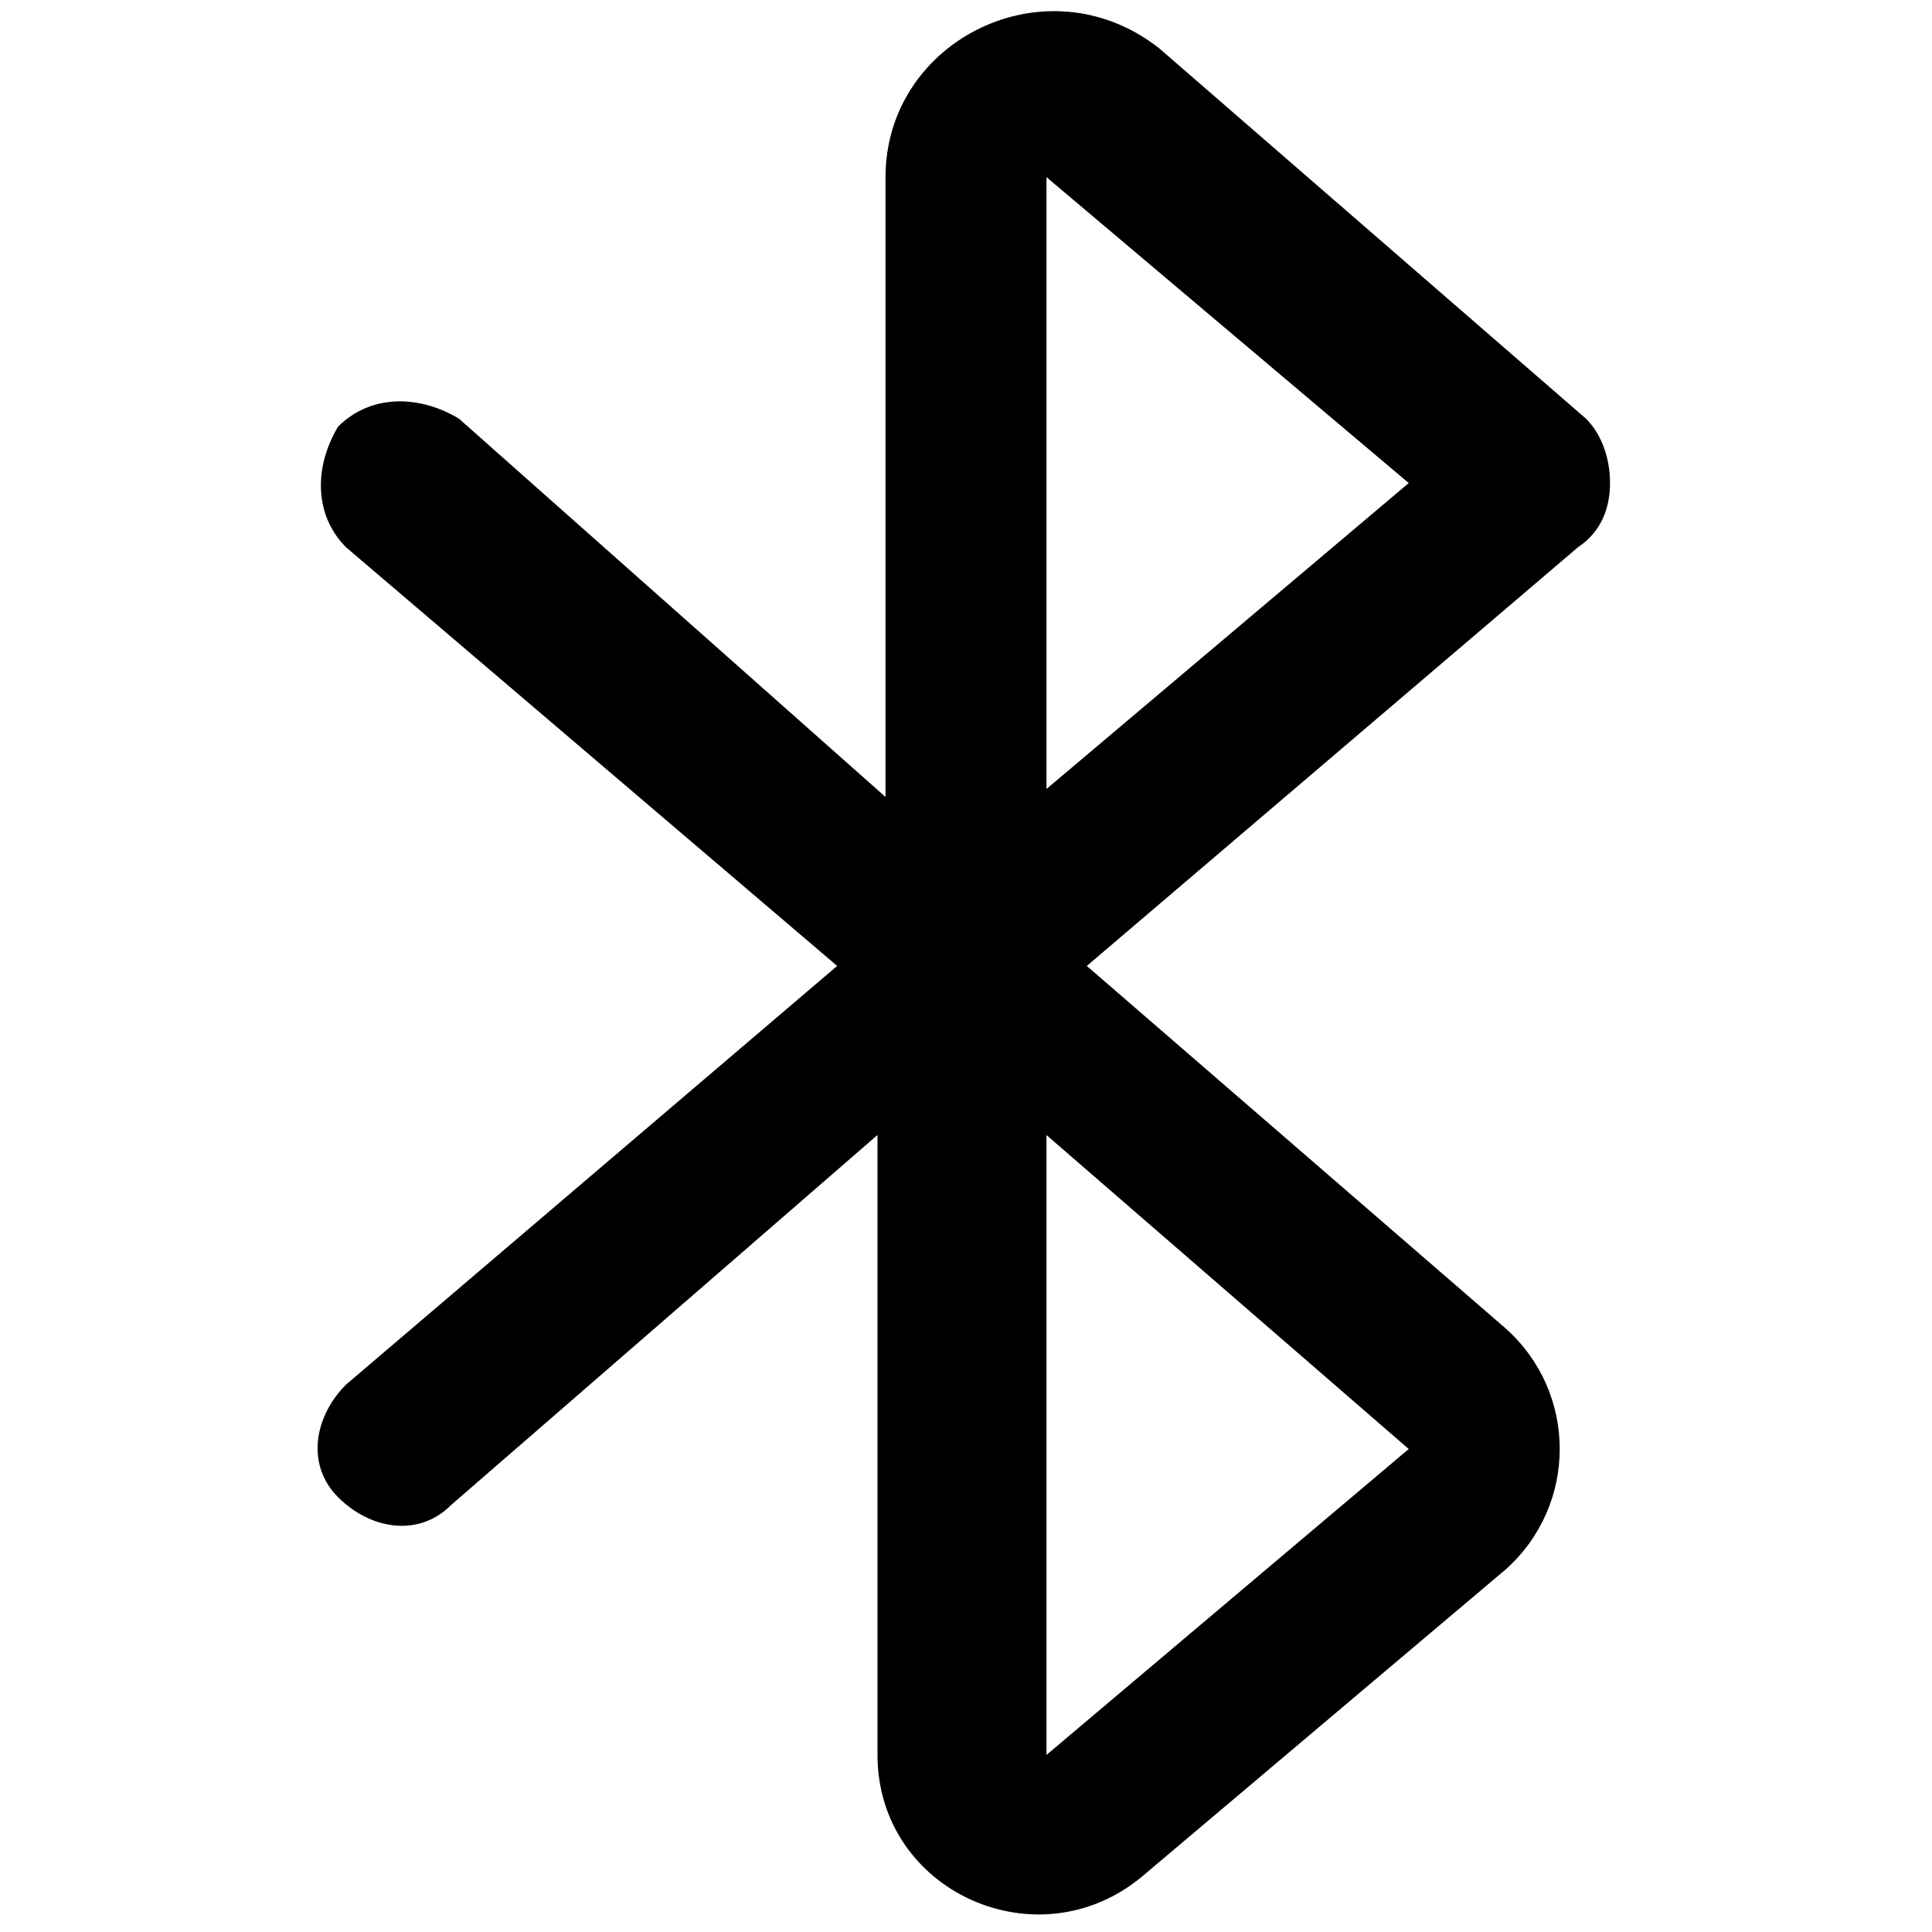 <svg version="1.1" xmlns="http://www.w3.org/2000/svg" width="32" height="32" viewBox="0 0 32 32">
<title>buetooth</title>
<path d="M26.267 6.933l-7.067-6.133c-1.867-1.467-4.533-0.133-4.533 2.133v10.267l-7.067-6.267c-0.667-0.4-1.467-0.4-2 0.133-0.4 0.667-0.4 1.467 0.133 2l8.133 6.933-8.133 6.933c-0.533 0.533-0.667 1.333-0.133 1.867s1.333 0.667 1.867 0.133l7.067-6.133v10.267c0 2.267 2.667 3.467 4.4 2l6-5.067c1.2-1.067 1.2-2.933 0-4l-6.933-6 8.133-6.933c0.4-0.267 0.533-0.667 0.533-1.067s-0.133-0.8-0.4-1.067zM23.333 24l-6 5.067v-10.267l6 5.2zM17.333 13.067v-10.133l6 5.067-6 5.067z"></path>
</svg>
